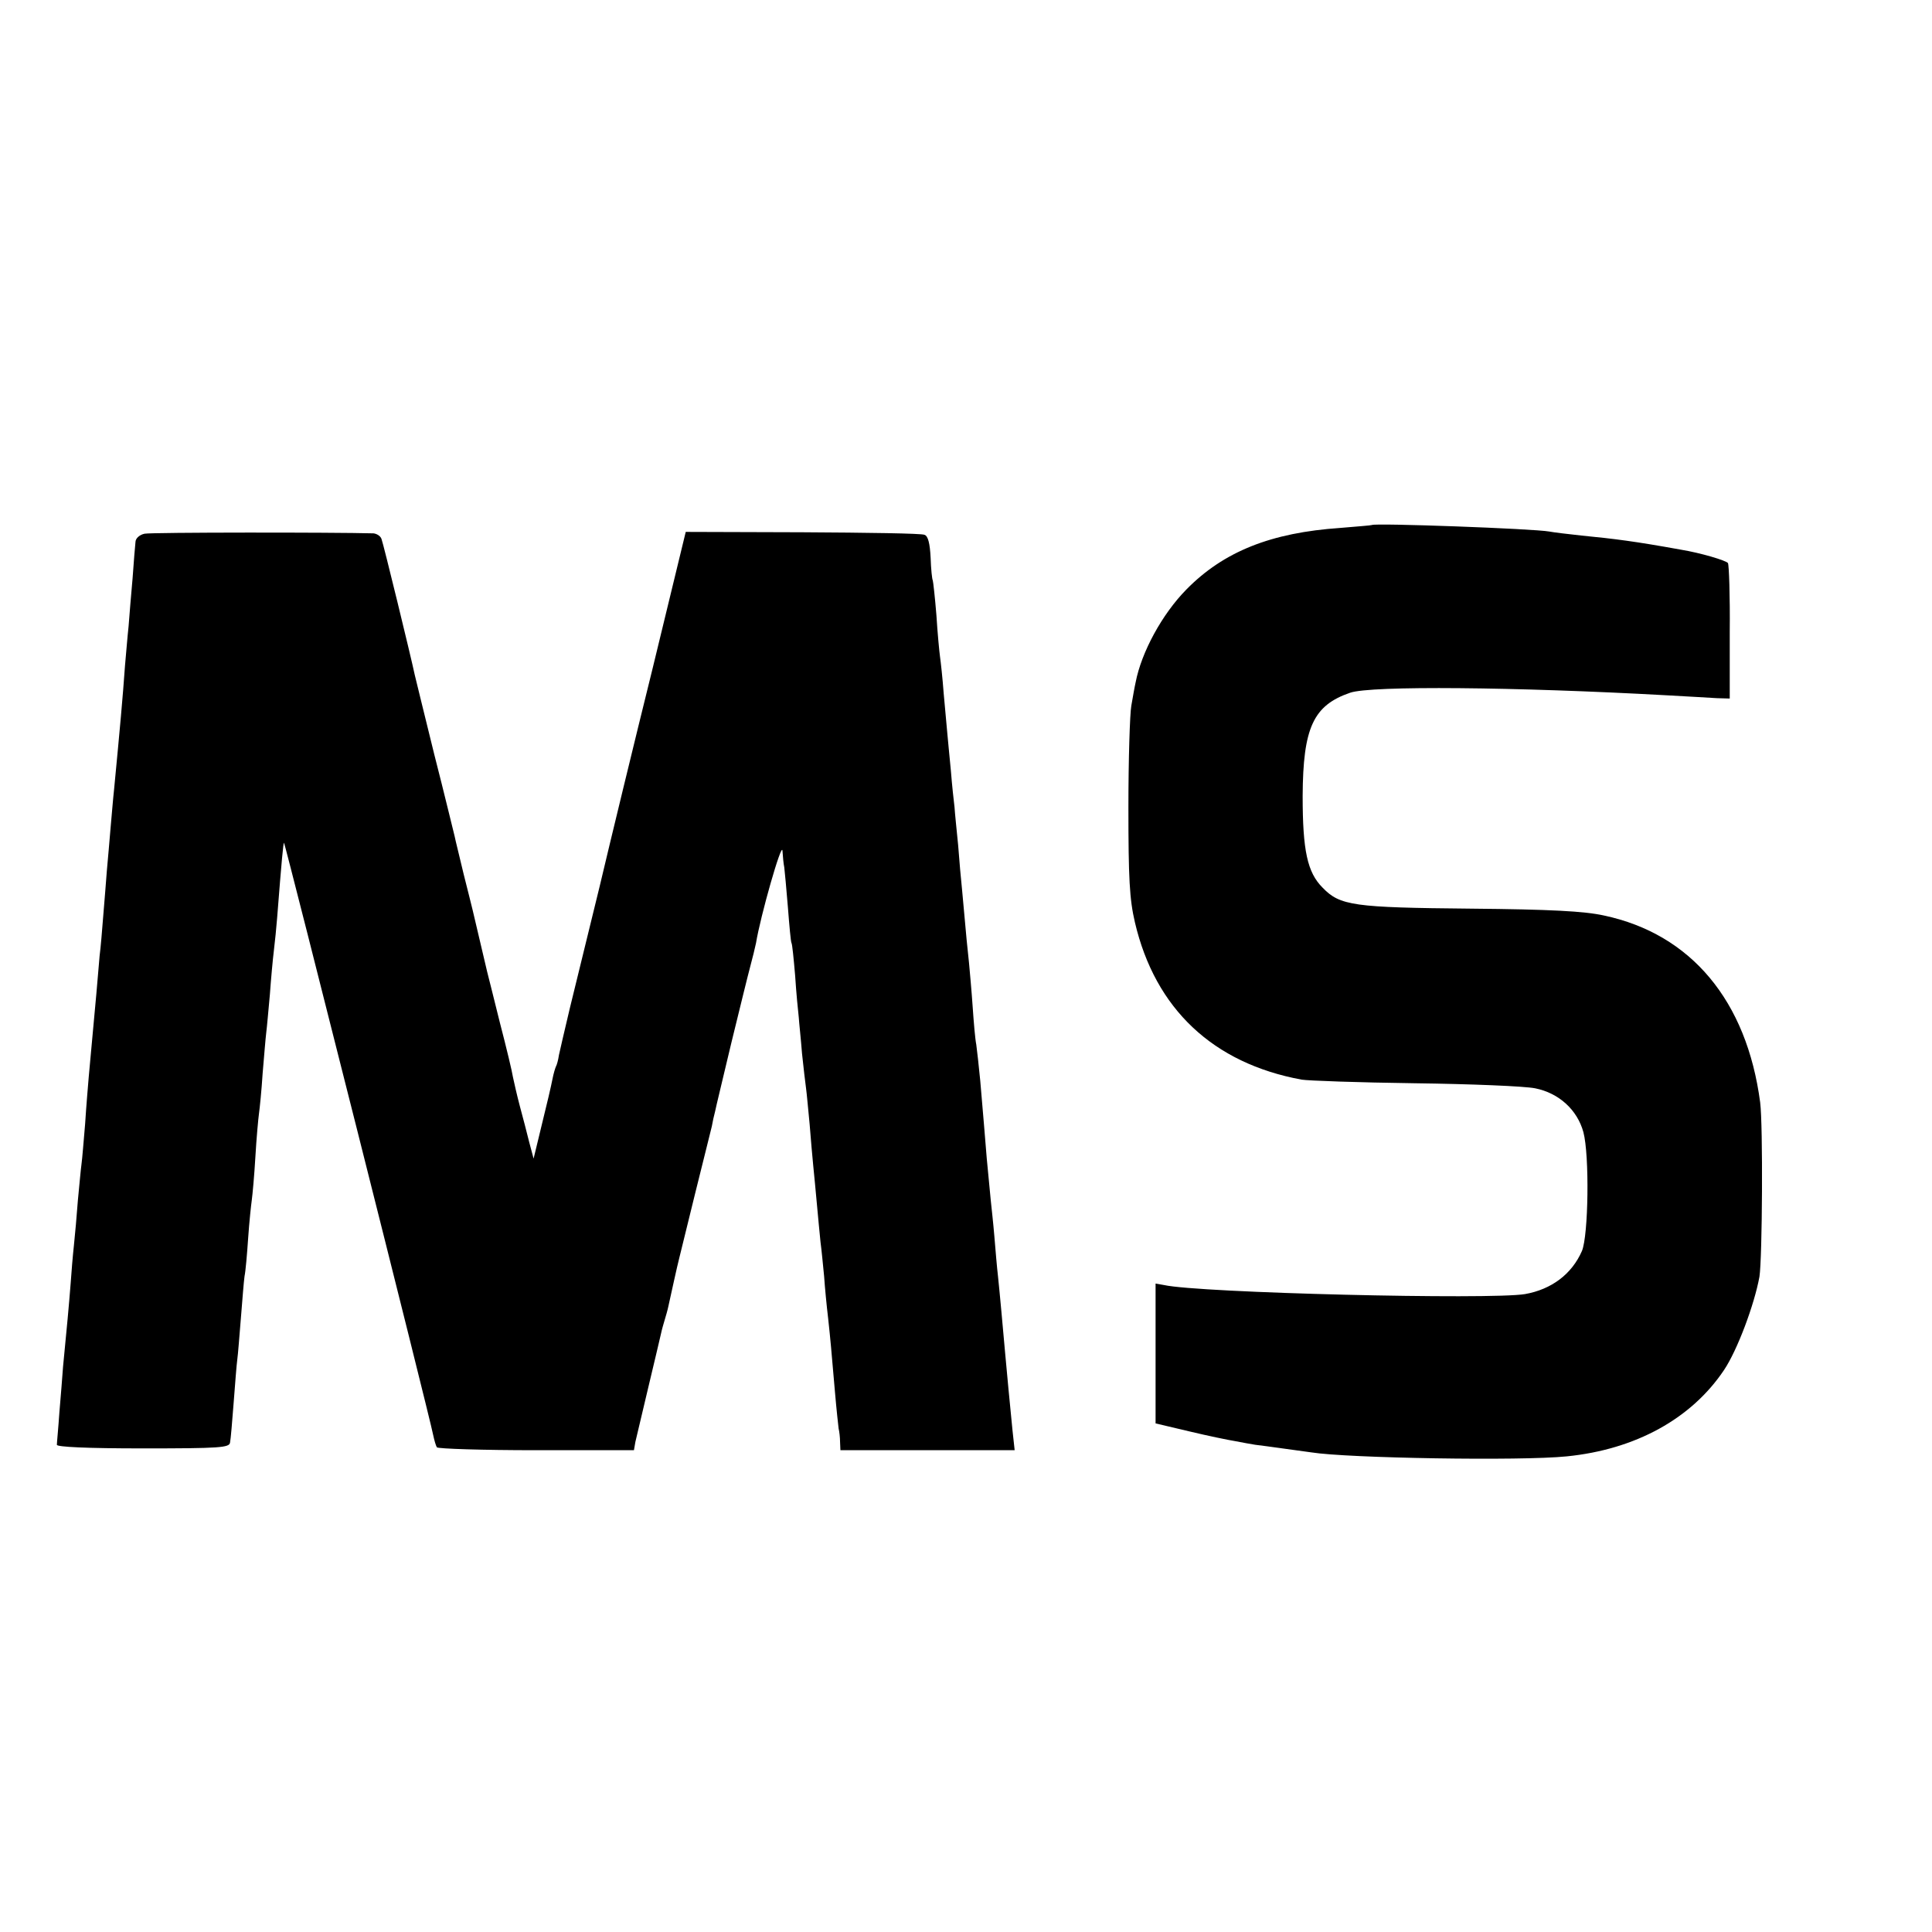 <?xml version="1.0" standalone="no"?>
<!DOCTYPE svg PUBLIC "-//W3C//DTD SVG 20010904//EN"
 "http://www.w3.org/TR/2001/REC-SVG-20010904/DTD/svg10.dtd">
<svg version="1.0" xmlns="http://www.w3.org/2000/svg"
 width="16pt" height="16pt" viewBox="0 0 16 16"
 preserveAspectRatio="xMidYMid meet">
<g transform="translate(0,16) scale(0.003,-0.003)"
fill="#000000" stroke="none">
<path d="M3787 3884 c-1 -1 -40 -4 -87 -8 -191 -13 -322 -65 -425 -170 -67
-68 -124 -173 -140 -256 -3 -13 -8 -42 -12 -65 -4 -22 -8 -148 -8 -280 0 -197
3 -254 18 -318 56 -239 216 -389 460 -434 18 -3 158 -8 312 -10 154 -2 304 -8
333 -14 65 -13 116 -59 133 -121 17 -64 14 -285 -4 -328 -28 -64 -84 -106
-157 -119 -96 -16 -899 3 -997 25 l-23 4 0 -193 0 -193 93 -22 c50 -12 108
-24 127 -27 19 -4 44 -8 55 -10 11 -1 45 -6 75 -10 30 -4 66 -9 80 -11 99 -16
579 -24 705 -11 190 19 344 104 434 238 37 55 84 181 98 258 8 52 10 418 2
481 -37 281 -191 465 -431 516 -54 12 -148 17 -368 19 -323 3 -361 8 -409 58
-42 42 -55 102 -55 253 1 188 29 250 131 285 57 20 459 16 873 -7 58 -3 121
-7 140 -8 l35 -1 0 183 c1 100 -2 186 -5 191 -5 7 -75 28 -130 37 -127 23
-183 30 -275 39 -38 4 -78 9 -88 11 -43 8 -483 24 -490 18z"/>
<path d="M399 3860 c-14 -3 -25 -13 -25 -23 -1 -10 -5 -55 -8 -100 -4 -45 -9
-104 -11 -132 -3 -27 -7 -77 -10 -110 -6 -86 -14 -173 -30 -340 -3 -27 -7 -77
-10 -110 -3 -33 -7 -85 -10 -115 -2 -30 -7 -86 -10 -125 -3 -38 -7 -88 -10
-110 -2 -22 -6 -69 -9 -105 -10 -111 -17 -183 -21 -229 -2 -24 -7 -82 -10
-130 -4 -47 -8 -97 -10 -111 -2 -14 -6 -59 -10 -100 -3 -41 -8 -97 -11 -125
-3 -27 -7 -75 -9 -105 -4 -52 -11 -129 -21 -230 -2 -25 -6 -81 -10 -125 -3
-44 -7 -84 -7 -90 -1 -6 83 -10 237 -10 213 0 239 2 241 16 2 9 6 59 10 110 4
52 8 105 10 119 2 14 6 66 10 115 4 50 8 101 10 115 3 14 7 61 10 105 3 44 8
91 10 105 2 14 7 68 10 120 3 52 8 106 10 120 2 14 7 63 10 110 4 47 8 97 10
113 2 15 6 62 10 105 3 42 8 97 11 121 3 24 7 65 9 90 13 167 17 206 19 208 2
2 402 -1583 412 -1636 3 -14 7 -28 10 -33 3 -4 126 -8 274 -8 l270 0 4 23 c3
12 19 81 36 152 17 72 33 138 35 148 2 10 7 27 10 37 3 10 8 27 10 37 2 10 9
41 15 68 6 28 13 57 15 65 2 8 22 89 44 179 23 91 43 174 46 185 2 12 6 30 9
41 2 11 23 97 45 190 23 94 46 188 52 210 6 22 13 51 16 65 12 74 71 281 73
255 1 -16 3 -37 5 -46 1 -9 6 -59 10 -110 4 -52 8 -96 10 -99 2 -3 6 -43 10
-90 3 -47 8 -98 10 -115 1 -16 6 -61 9 -100 4 -38 9 -81 11 -95 2 -14 6 -59
10 -100 3 -41 8 -93 10 -115 2 -22 7 -69 10 -105 3 -36 8 -83 10 -105 3 -22 7
-65 10 -95 2 -30 7 -82 11 -115 7 -65 8 -78 19 -205 4 -47 9 -92 10 -100 2 -8
4 -25 4 -37 l1 -23 240 0 241 0 -6 55 c-3 30 -8 81 -11 113 -3 31 -7 75 -9 97
-6 67 -15 168 -20 215 -3 25 -7 74 -10 110 -3 36 -8 81 -10 100 -2 19 -7 71
-11 115 -7 83 -7 89 -18 215 -4 41 -9 86 -11 100 -3 14 -7 61 -10 105 -3 44
-8 98 -10 120 -4 37 -7 64 -19 200 -3 28 -8 84 -11 125 -4 41 -9 88 -10 105
-2 16 -7 61 -10 100 -4 38 -8 86 -10 105 -2 19 -6 69 -10 110 -3 41 -8 86 -10
100 -2 14 -7 66 -10 115 -4 50 -9 93 -10 96 -2 3 -5 31 -6 63 -2 39 -7 60 -17
63 -8 4 -159 6 -337 7 l-322 1 -91 -375 c-51 -206 -117 -478 -147 -605 -31
-126 -68 -277 -82 -335 -14 -58 -27 -116 -30 -129 -2 -14 -6 -28 -8 -31 -2 -4
-7 -20 -10 -36 -3 -16 -16 -72 -29 -124 l-23 -95 -12 45 c-6 25 -18 70 -26
100 -8 30 -16 66 -19 80 -2 14 -18 81 -36 150 -17 69 -33 132 -35 140 -2 8
-11 47 -20 85 -9 39 -18 77 -20 85 -2 8 -13 53 -25 100 -11 47 -23 94 -25 105
-3 11 -27 112 -56 225 -28 113 -52 212 -54 220 -10 48 -87 364 -92 376 -3 8
-13 14 -22 15 -108 3 -613 3 -632 -1z"/>
</g>
</svg>
